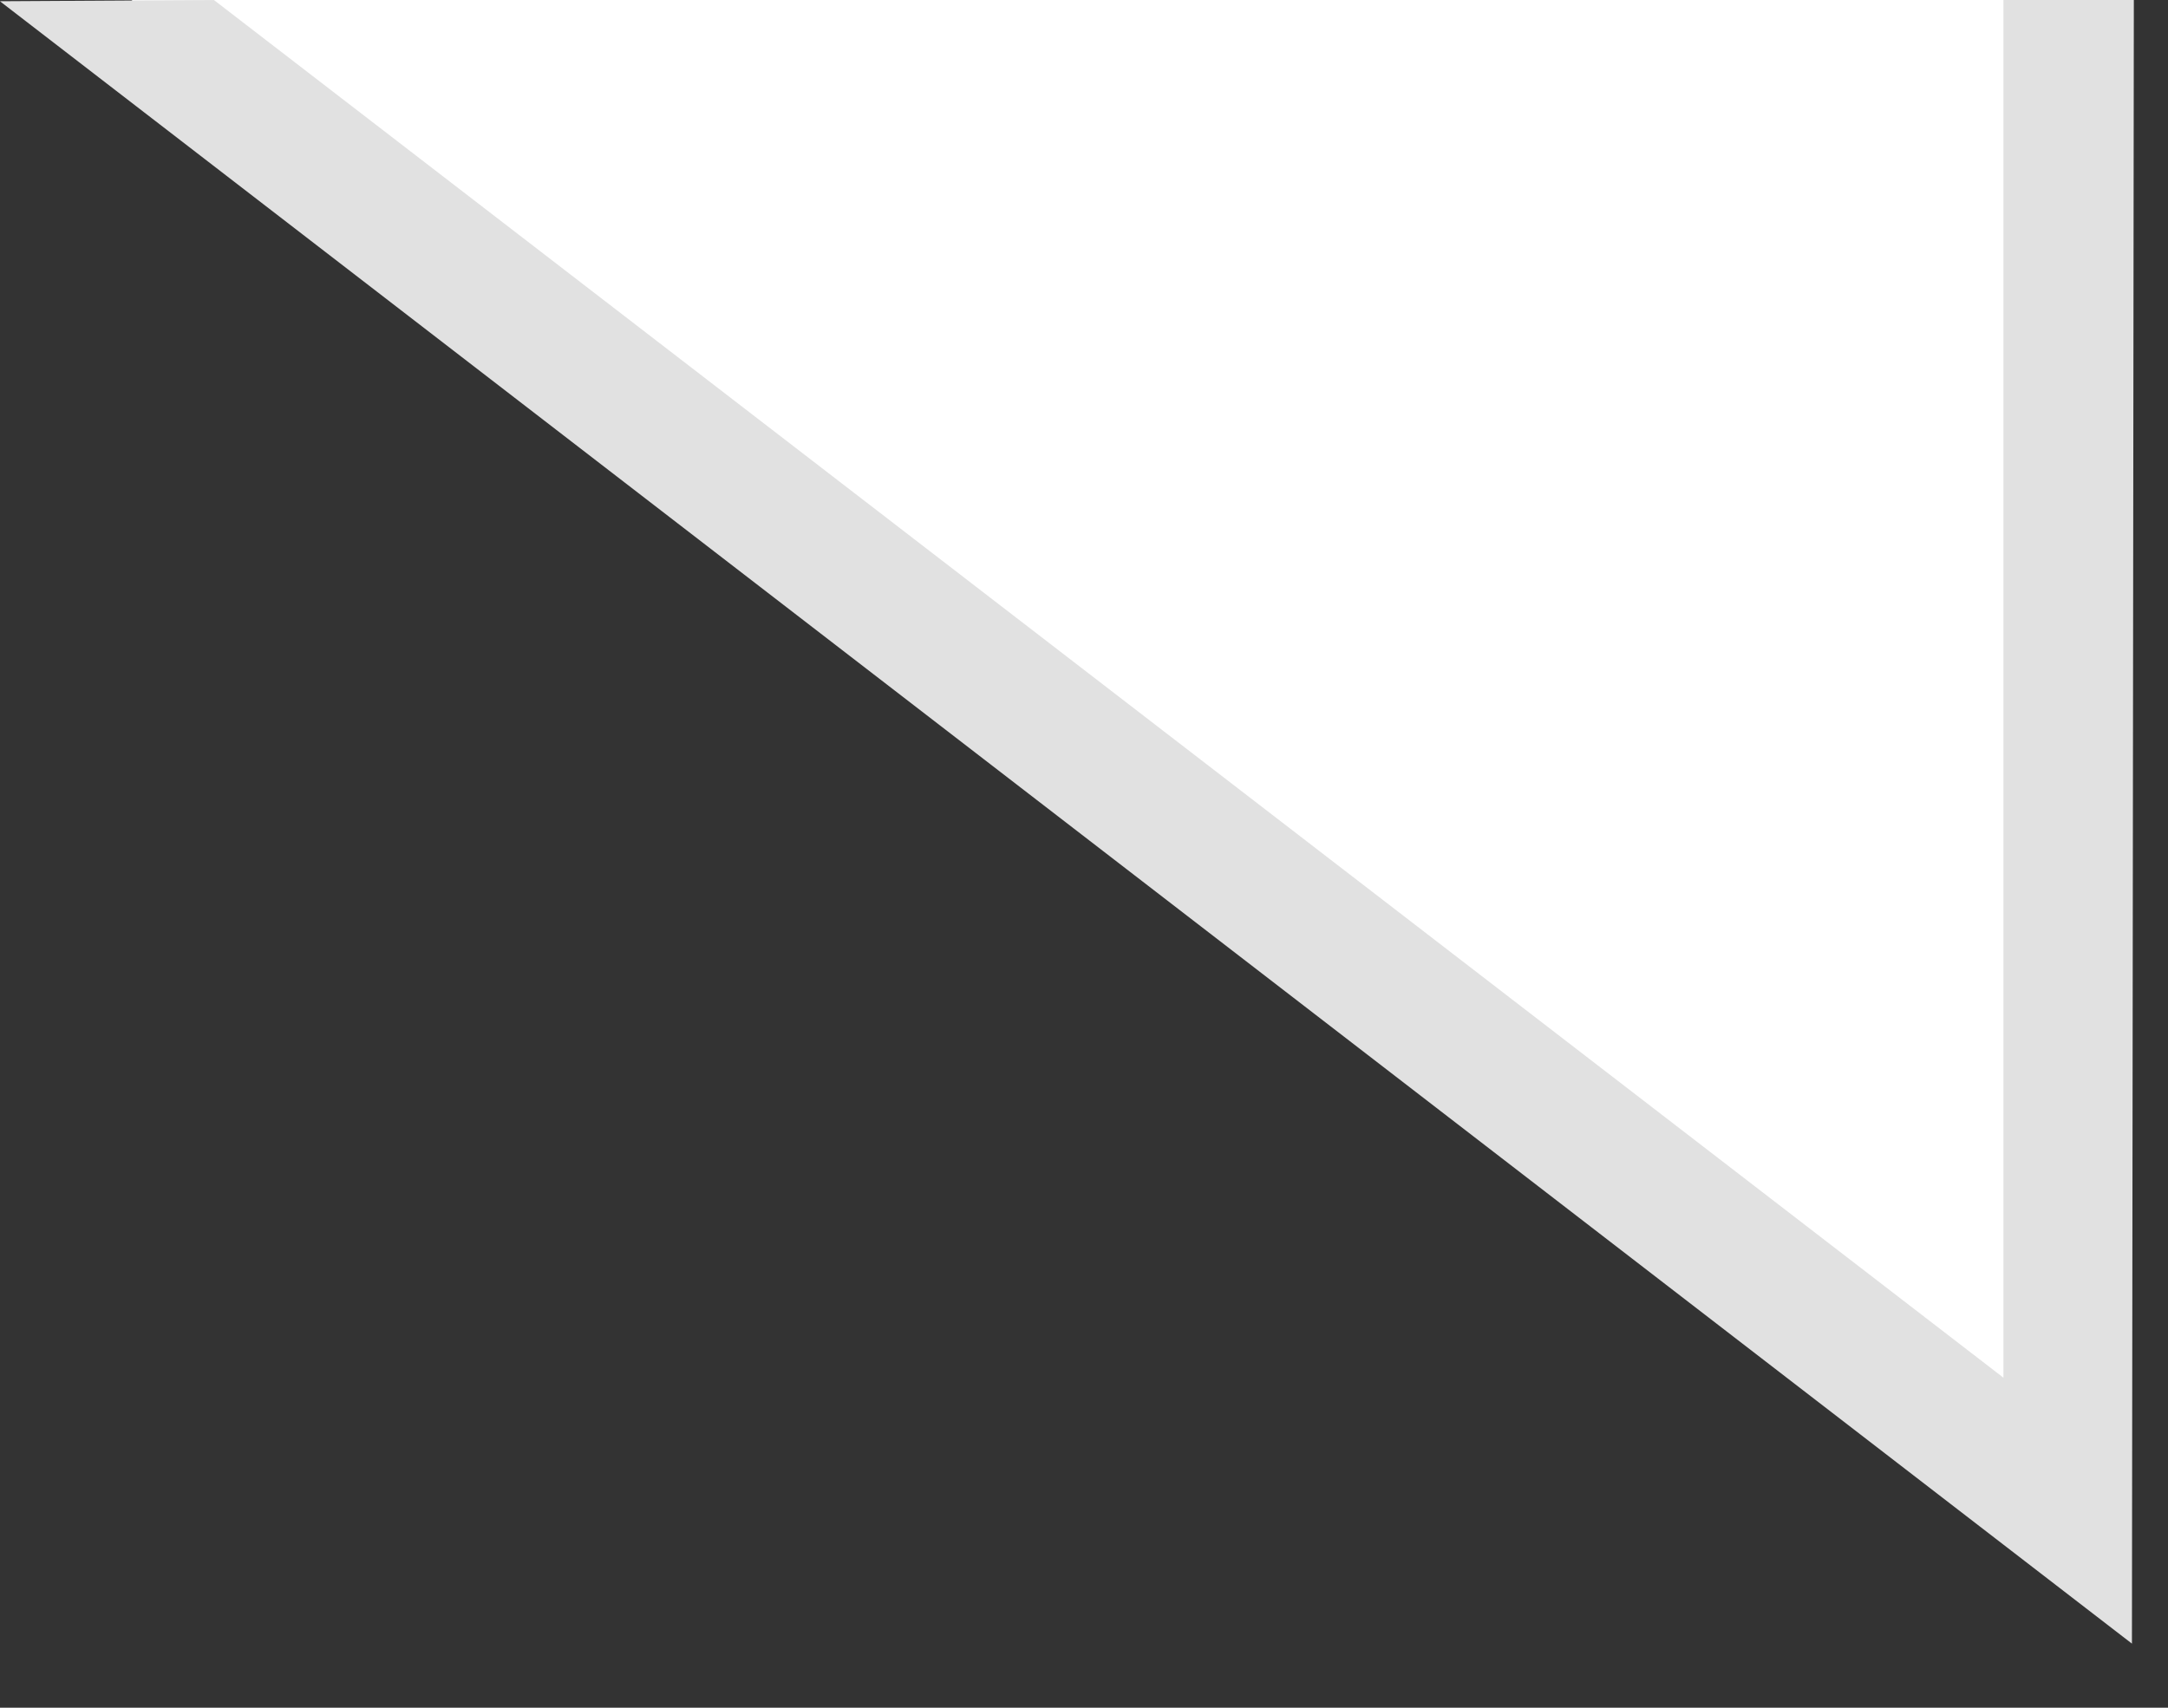 <?xml version="1.0" encoding="UTF-8" standalone="no"?>
<svg width="33px" height="26px" viewBox="0 0 33 26" version="1.1" xmlns="http://www.w3.org/2000/svg" xmlns:xlink="http://www.w3.org/1999/xlink">
    <rect x="0" y="0" width="33" height="26" fill="#333333" stroke="none"/>
    <!-- Generator: Sketch 50.2 (55047) - http://www.bohemiancoding.com/sketch -->
    <title>Group 16</title>
    <desc>Created with Sketch.</desc>
    <defs></defs>
    <g id="Group-16" stroke="none" stroke-width="1" fill="none" fill-rule="evenodd">
        <polygon id="Rectangle-8" fill="#FFFFFF" points="2 0 32 0 32 24 16.048 10.955"></polygon>
        <polygon id="Path-4" fill="#E1E1E1" transform="translate(16.24, 12.512) scale(-1, 1) translate(-16.24, -12.512) " points="32.481 0.019 0.029 25.024 0 0 1.985 0 1.985 20.975 29.224 0"></polygon>
    </g>
</svg>